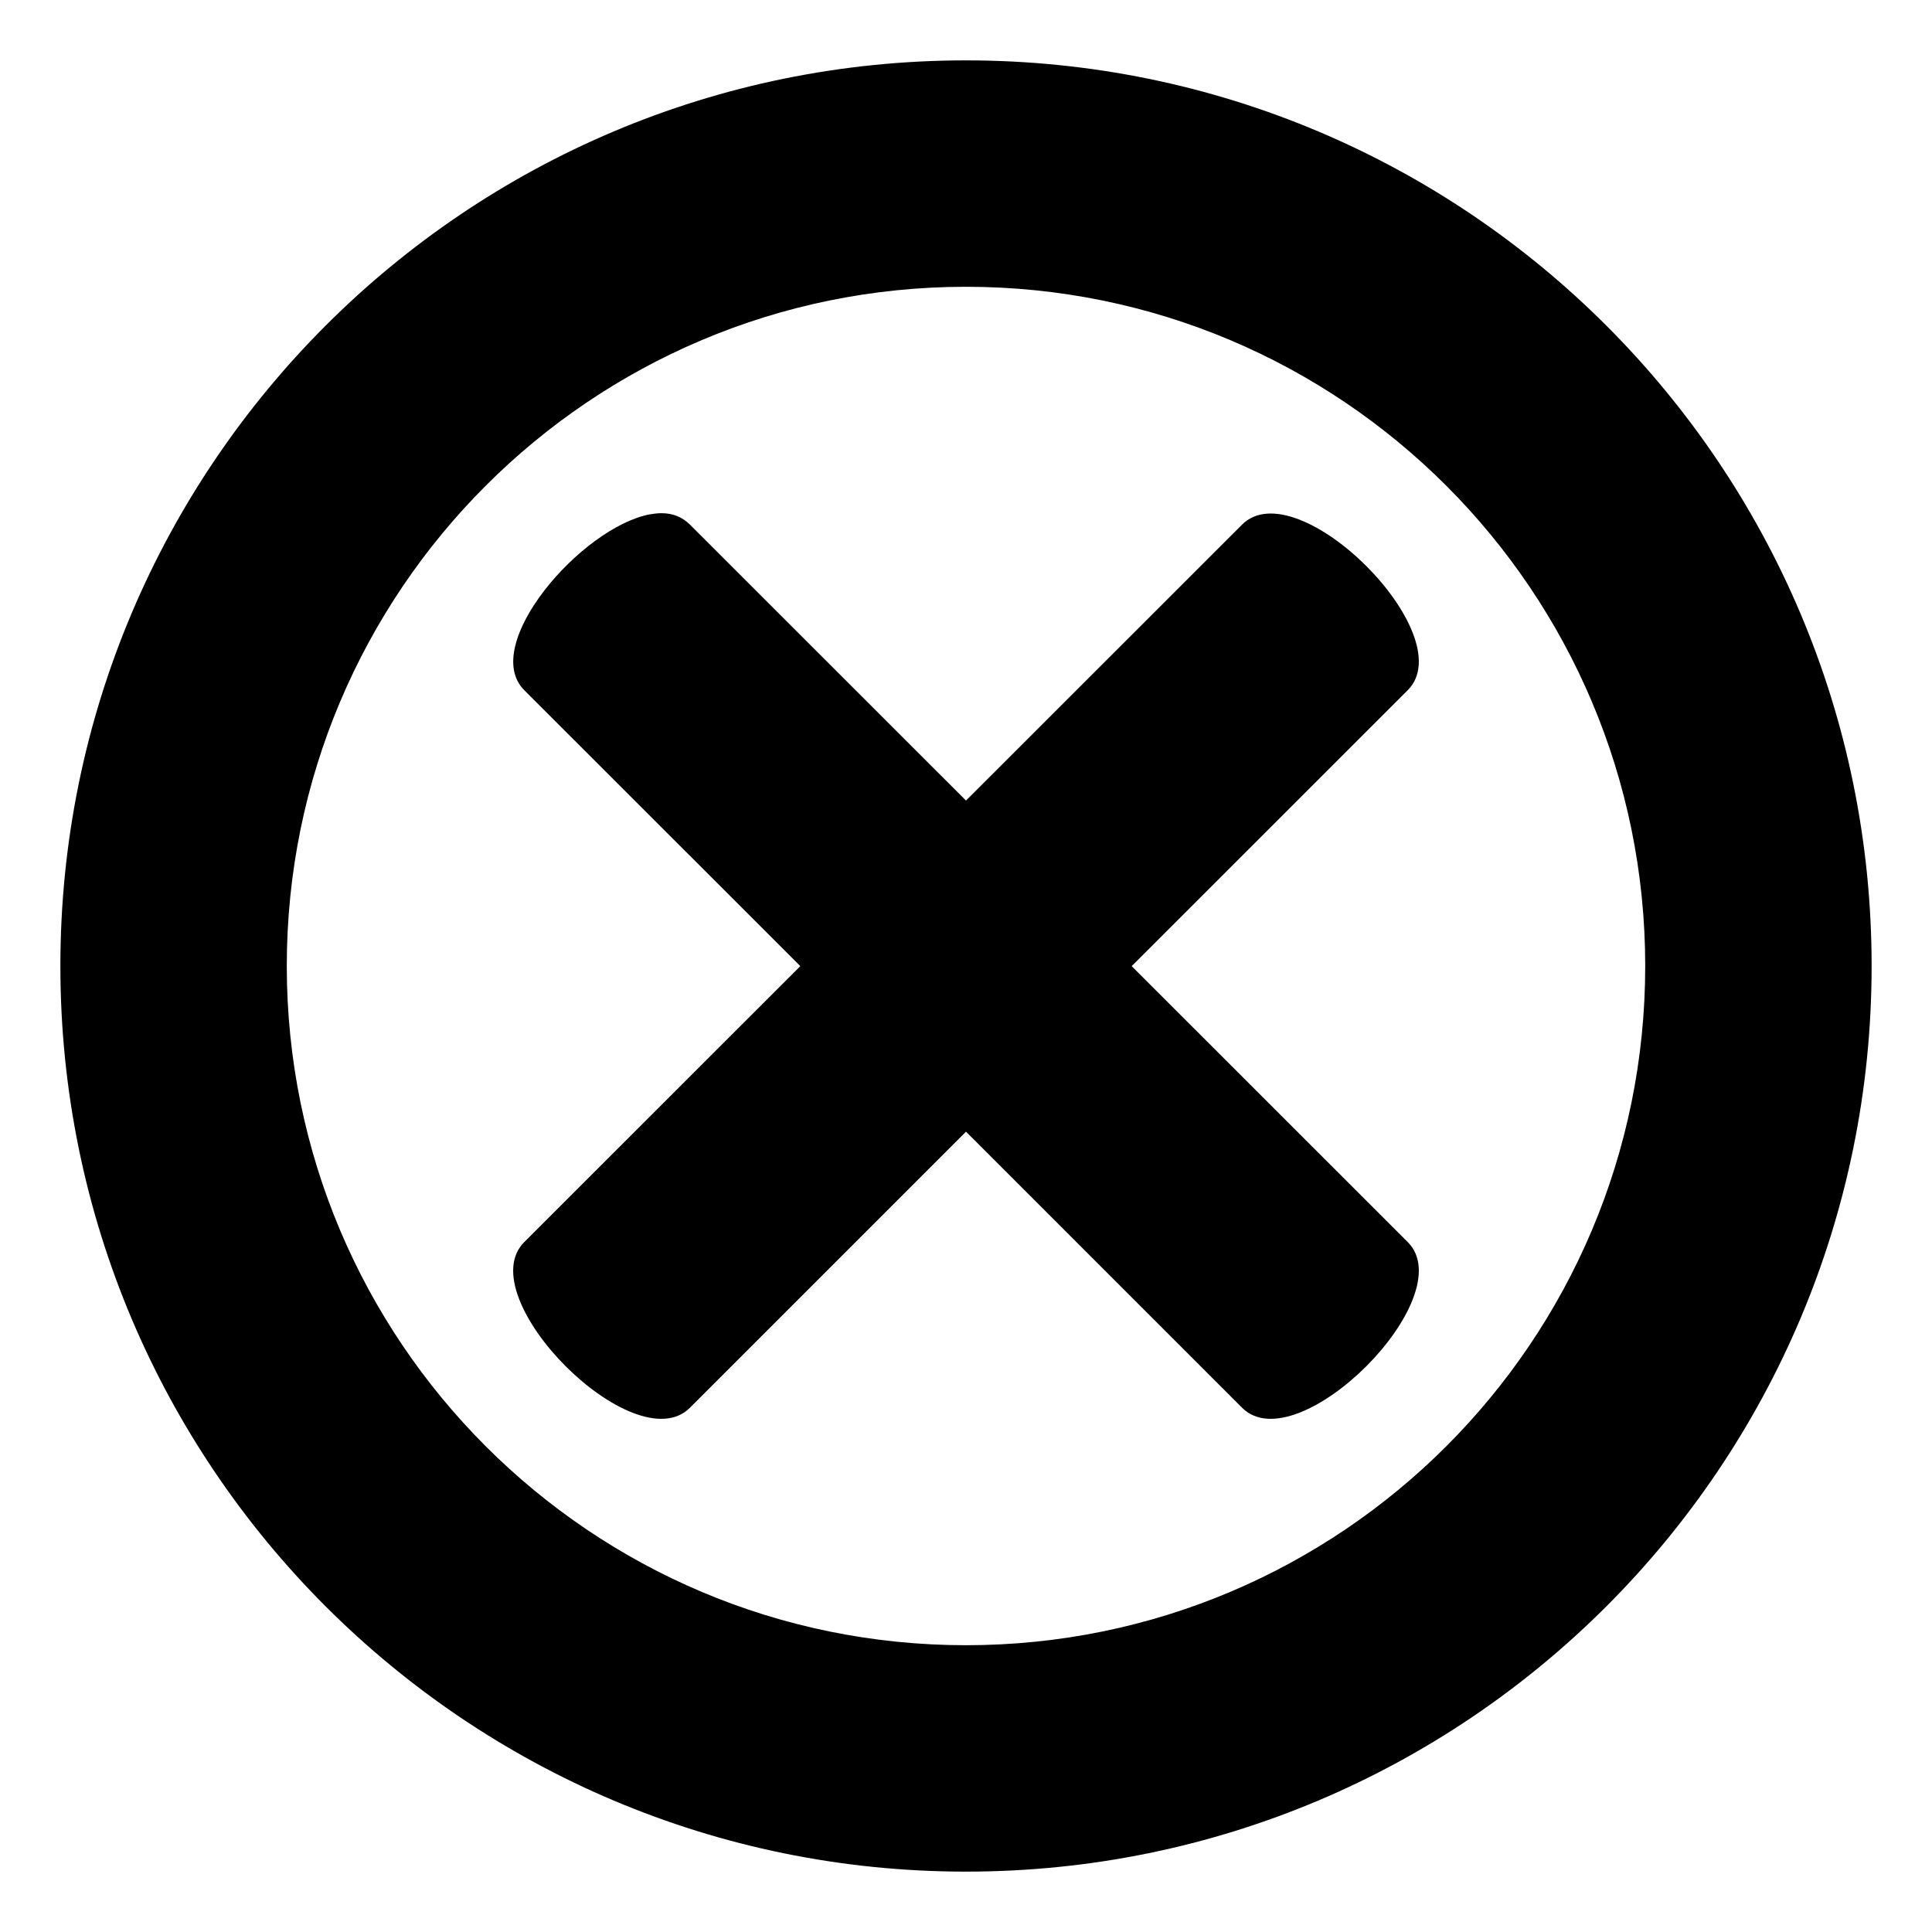<svg xmlns="http://www.w3.org/2000/svg" viewBox="0 0 512 512" style="height: 512px; width: 512px;"><polygon points="499.47,335.11,356.32,394.07,256,512,155.68,394.07,12.53,335.11,93.69,203.26,105.53,48.89,256,85.33,406.47,48.89,418.31,203.26" fill="transparent" opacity="0"></polygon><g class="" transform="translate(0,0)" style="touch-action: none;"><path fill="#000000" d="M256 16C123.45 16 16 123.45 16 256s107.45 240 240 240 240-107.45 240-240S388.55 16 256 16zm0 60c99.41 0 180 80.59 180 180s-80.59 180-180 180S76 355.41 76 256 156.59 76 256 76zm-80.625 60c-.97-.005-2.006.112-3.063.313v-.032c-18.297 3.436-45.264 34.743-33.375 46.626l73.157 73.125-73.156 73.126c-14.63 14.625 29.275 58.534 43.906 43.906L256 299.906l73.156 73.156c14.63 14.628 58.537-29.28 43.906-43.906l-73.156-73.125 73.156-73.124c14.63-14.625-29.275-58.5-43.906-43.875L256 212.157l-73.156-73.125c-2.06-2.046-4.56-3.015-7.47-3.03z"></path></g><!-- react-empty: 6 --></svg>